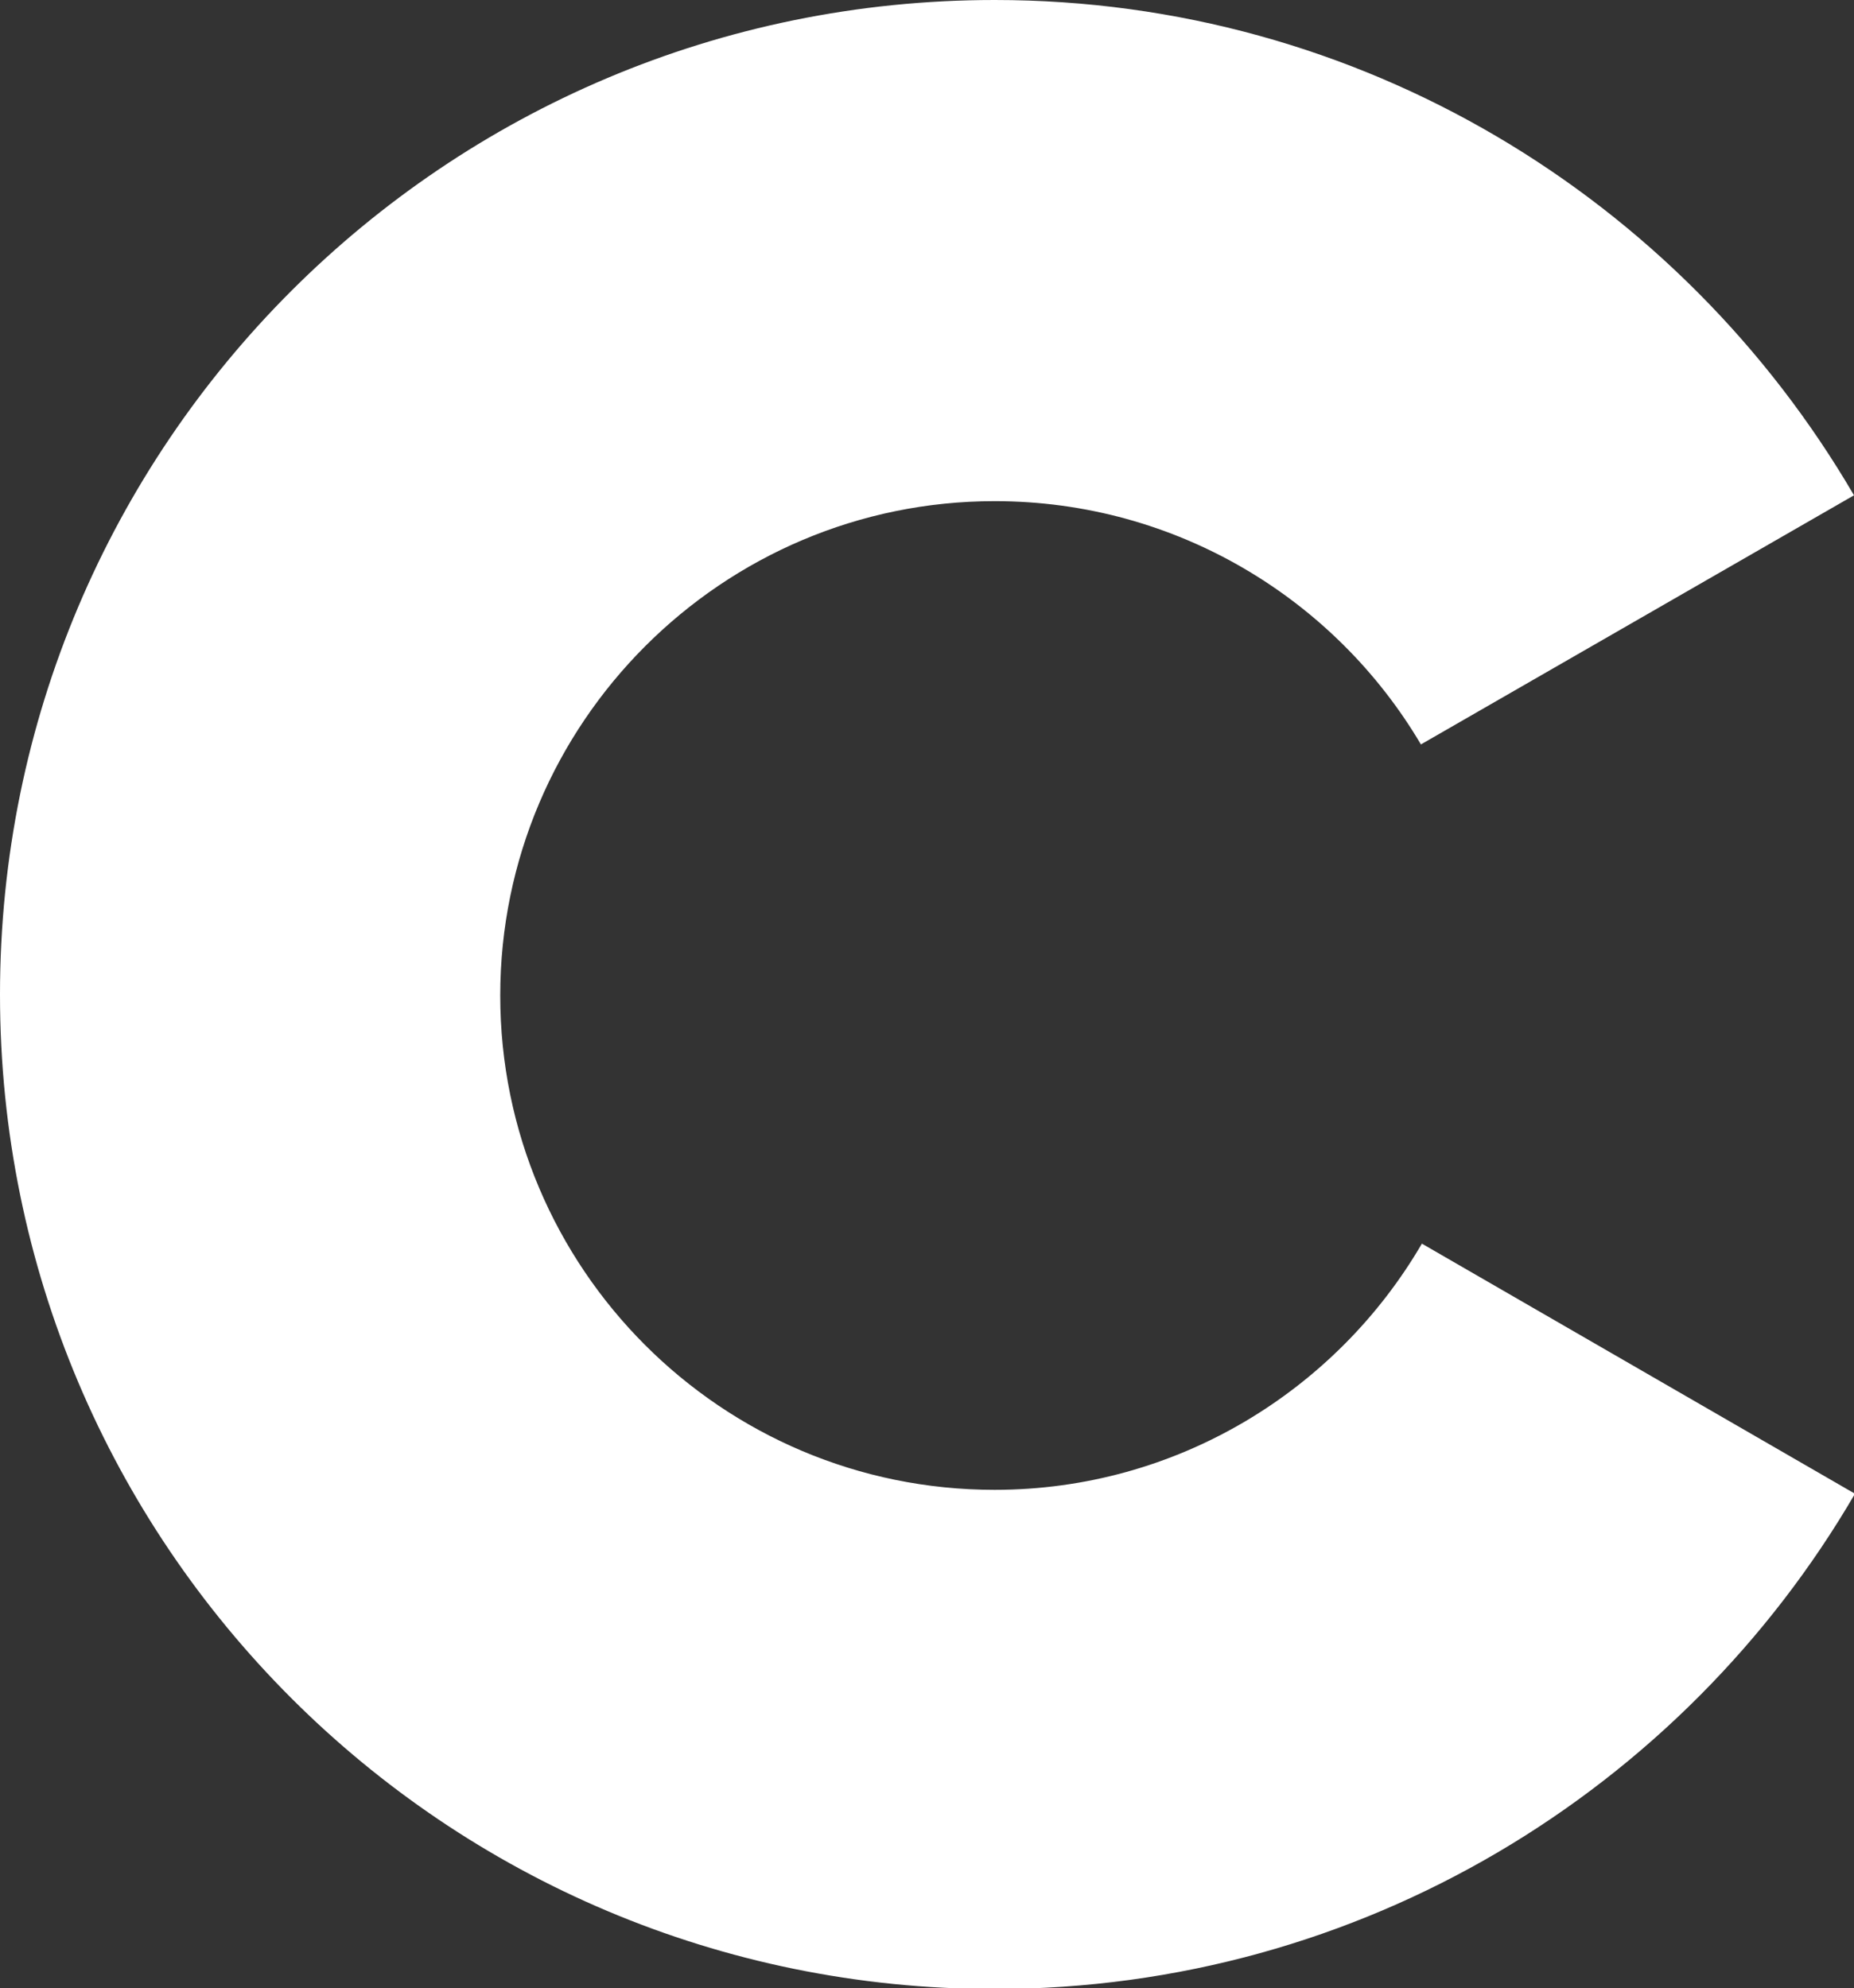 <?xml version="1.0" encoding="utf-8"?>
<!-- Generator: Adobe Illustrator 24.0.0, SVG Export Plug-In . SVG Version: 6.00 Build 0)  -->
<svg version="1.1" id="Calque_2_1_" xmlns="http://www.w3.org/2000/svg" xmlns:xlink="http://www.w3.org/1999/xlink" x="0px"
	 y="0px" viewBox="0 0 190.5 204.3" style="enable-background:new 0 0 190.5 204.3;" xml:space="preserve">
<rect x="0" y="0" width="190.5" height="204.3" fill="#333333" stroke="none"/>
<style type="text/css">
	.st0{fill:#FFFFFF;}
</style>
<path class="st0" d="M146.1,127.8c-8.8,15.1-25.2,25.3-43.9,25.3c-28.1,0-50.8-22.8-50.8-50.8s22.8-50.8,50.8-50.8
	c18.7,0,35,10.1,43.8,25l44.5-25.6C172.7,20.4,139.8,0,102.2,0C45.7,0,0,45.7,0,102.2s45.7,102.2,102.2,102.2
	c37.7,0,70.7-20.5,88.4-50.9L146.1,127.8z"/>
</svg>
